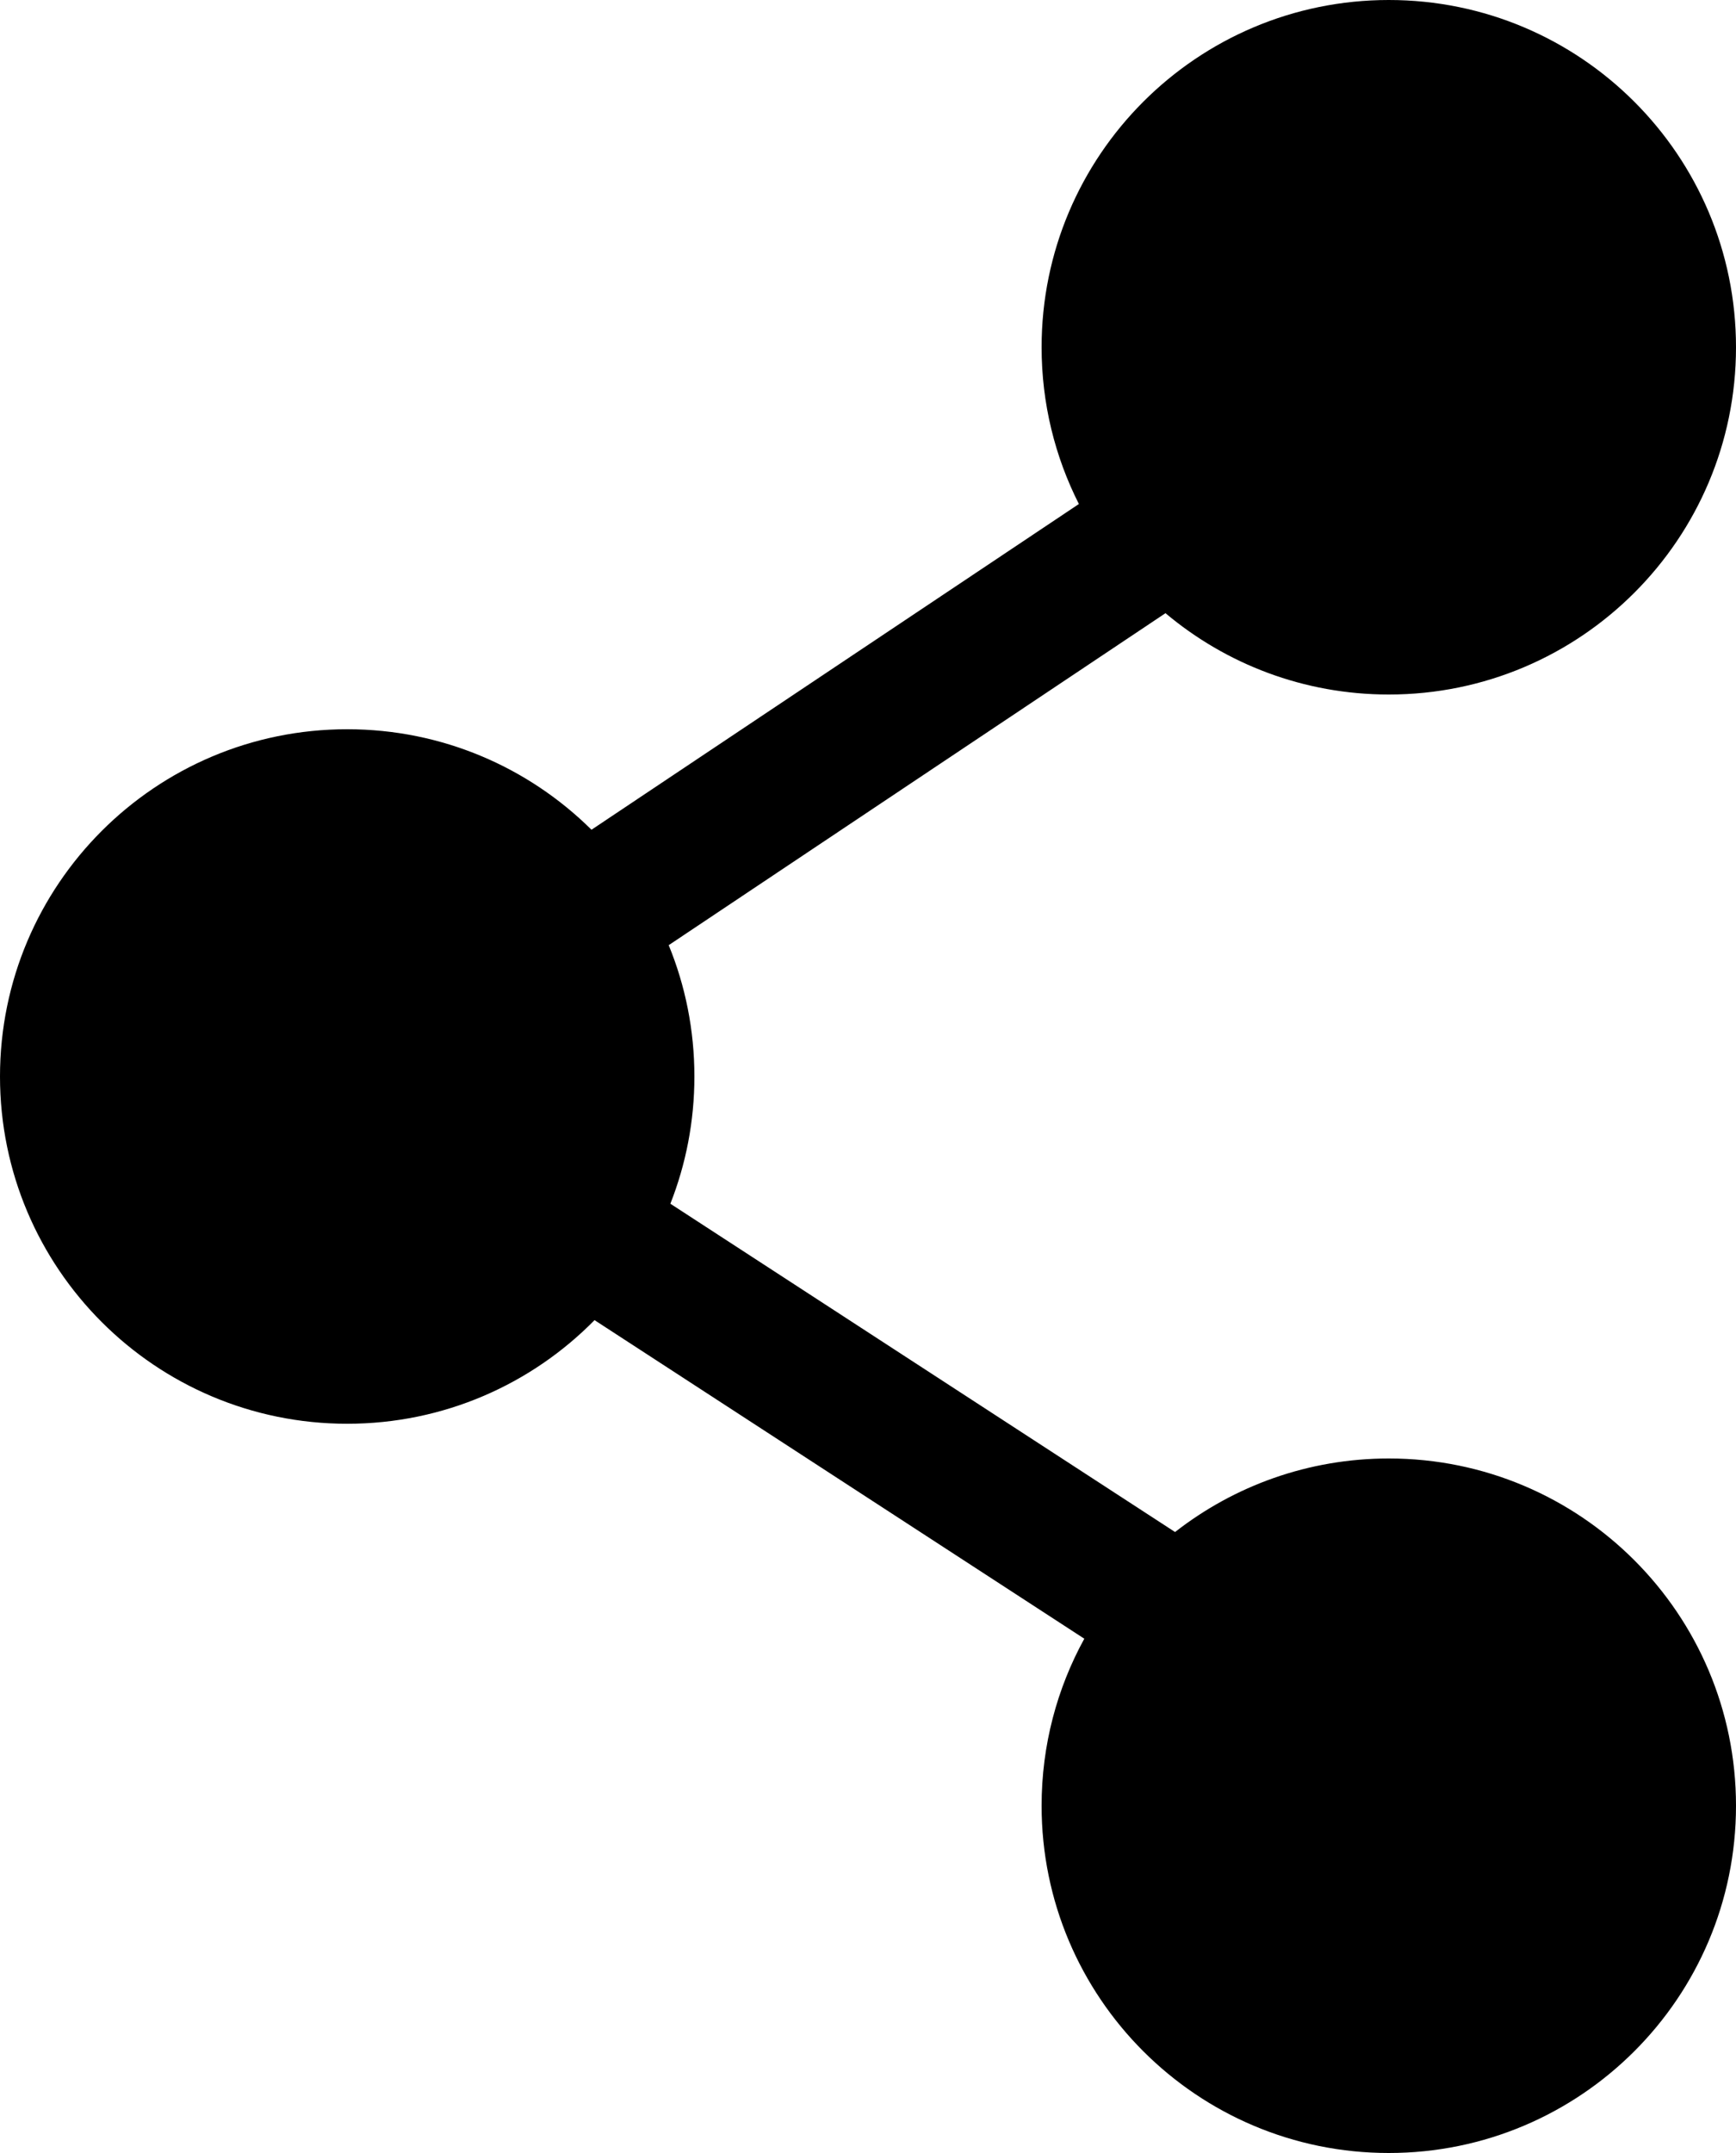 <svg viewBox="0 0 25 31" version="1.1" xmlns="http://www.w3.org/2000/svg" xmlns:xlink="http://www.w3.org/1999/xlink">
  <path d="M8.562,19.008 C7.656,19.929 6.394,20.5 5,20.5 C2.239,20.5 0,18.261 0,15.5 C0,12.739 2.239,10.5 5,10.5 C6.372,10.5 7.614,11.052 8.518,11.947 L15.537,7.257 C15.194,6.579 15,5.812 15,5 C15,2.239 17.239,0 20,0 C22.761,0 25,2.239 25,5 C25,7.761 22.761,10 20,10 C18.775,10 17.654,9.56 16.784,8.829 L9.63,13.609 C9.869,14.192 10,14.831 10,15.5 C10,16.147 9.877,16.765 9.654,17.332 L16.922,22.059 C17.771,21.396 18.839,21 20,21 C22.761,21 25,23.239 25,26 C25,28.761 22.761,31 20,31 C17.239,31 15,28.761 15,26 C15,25.128 15.223,24.309 15.615,23.595 L8.562,19.008 Z" id="Combined-Shape" fill="currentColor" fill-rule="nonzero"></path>
</svg>
